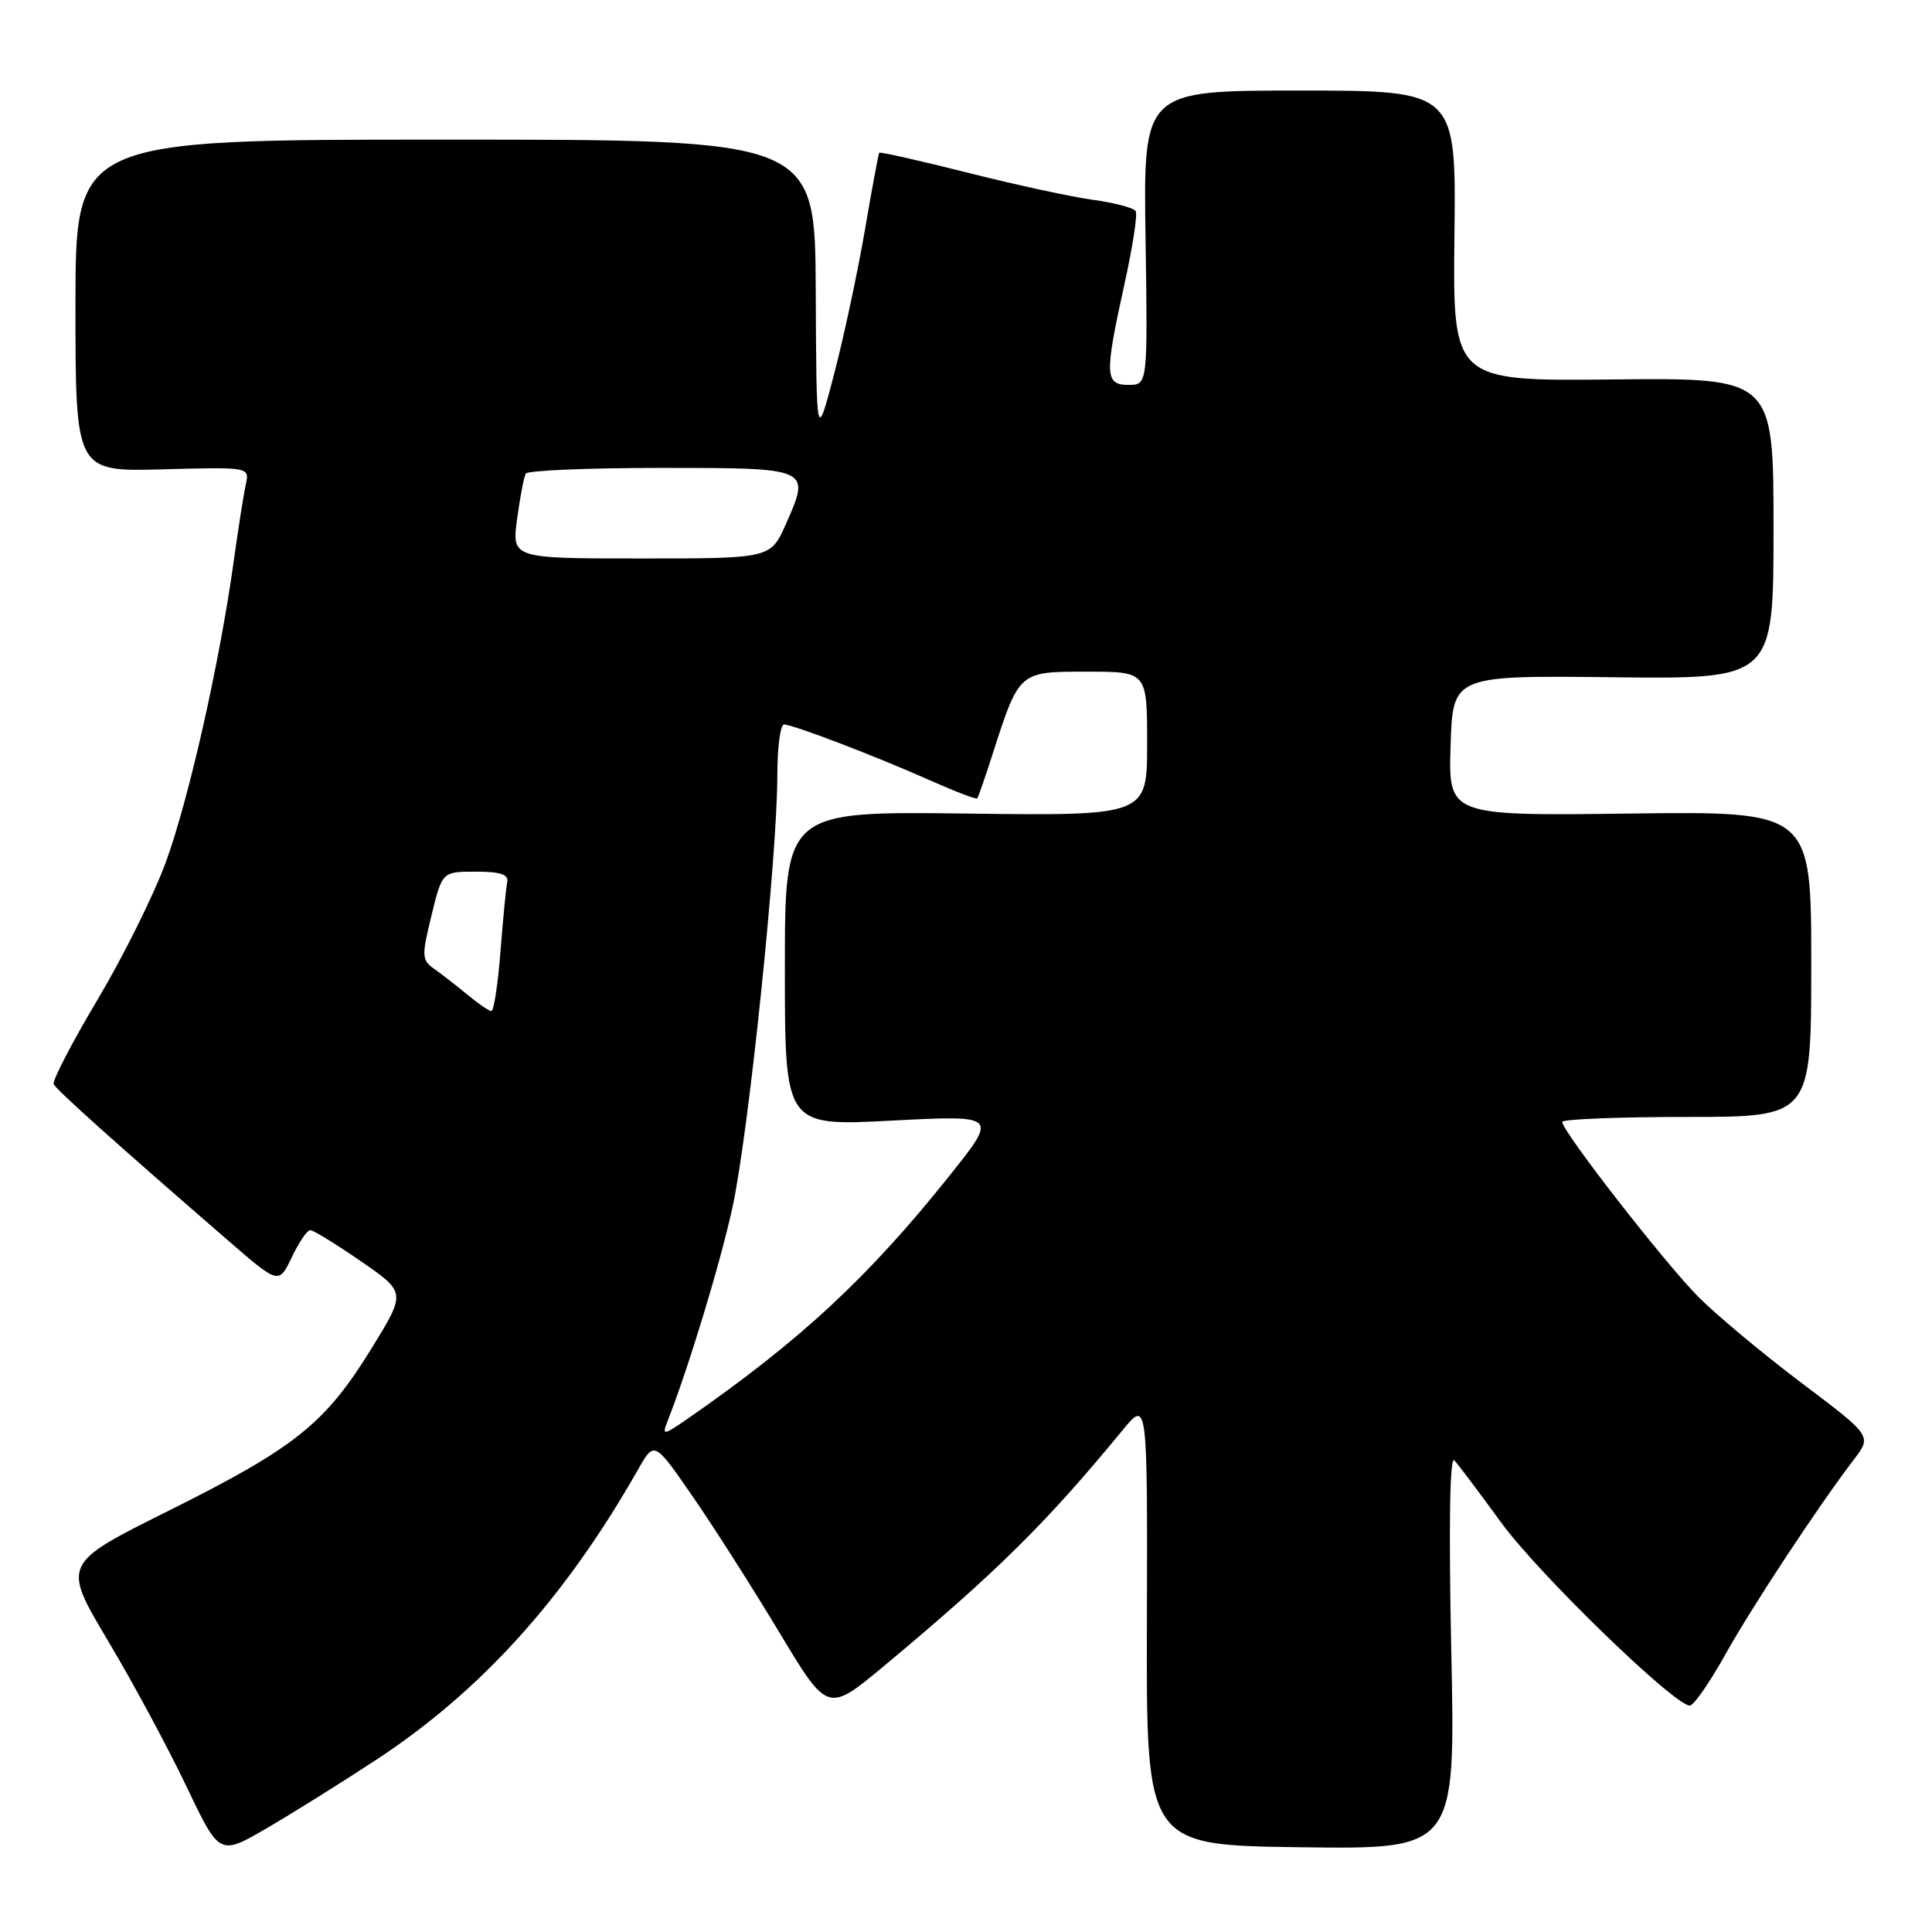 <?xml version="1.0" encoding="UTF-8" standalone="no"?>
<!DOCTYPE svg PUBLIC "-//W3C//DTD SVG 1.1//EN" "http://www.w3.org/Graphics/SVG/1.1/DTD/svg11.dtd" >
<svg xmlns="http://www.w3.org/2000/svg" xmlns:xlink="http://www.w3.org/1999/xlink" version="1.1" viewBox="0 0 256 256">
 <g >
 <path fill="currentColor"
d=" M 49.99 233.09 C 63.83 223.97 74.93 211.65 84.55 194.71 C 86.70 190.93 86.70 190.93 91.75 198.24 C 94.53 202.26 99.70 210.37 103.24 216.26 C 109.67 226.96 109.67 226.96 117.09 220.79 C 132.05 208.32 138.59 201.86 148.77 189.48 C 152.05 185.50 152.05 185.50 151.97 215.00 C 151.88 244.50 151.88 244.50 172.37 244.77 C 192.86 245.04 192.86 245.04 192.30 218.77 C 191.96 202.27 192.10 192.87 192.70 193.50 C 193.22 194.05 196.02 197.77 198.93 201.77 C 203.86 208.54 221.86 226.00 223.91 226.00 C 224.42 226.00 226.51 222.99 228.57 219.31 C 232.20 212.81 240.85 199.69 245.66 193.38 C 248.03 190.27 248.03 190.27 238.77 183.29 C 233.67 179.45 227.52 174.32 225.10 171.90 C 220.70 167.50 207.00 149.91 207.00 148.66 C 207.00 148.30 214.43 148.00 223.50 148.00 C 240.00 148.00 240.00 148.00 240.00 127.75 C 240.00 107.50 240.00 107.50 215.96 107.80 C 191.92 108.10 191.92 108.10 192.21 98.80 C 192.50 89.50 192.50 89.50 213.75 89.74 C 235.00 89.98 235.00 89.98 235.00 70.02 C 235.00 50.06 235.00 50.06 213.75 50.28 C 192.50 50.50 192.50 50.50 192.72 31.25 C 192.95 12.00 192.95 12.00 172.22 12.00 C 151.50 12.00 151.50 12.00 151.79 31.50 C 152.08 51.00 152.08 51.00 149.54 51.00 C 146.39 51.00 146.34 49.70 149.00 37.63 C 150.08 32.75 150.75 28.40 150.48 27.97 C 150.22 27.54 147.65 26.86 144.78 26.47 C 141.91 26.08 134.42 24.45 128.13 22.86 C 121.84 21.28 116.61 20.09 116.50 20.24 C 116.40 20.38 115.53 25.05 114.58 30.62 C 113.62 36.18 111.79 44.73 110.51 49.62 C 108.18 58.50 108.18 58.50 108.09 38.50 C 108.00 18.50 108.00 18.50 59.00 18.50 C 10.00 18.50 10.00 18.50 10.00 40.50 C 10.00 62.50 10.00 62.50 21.53 62.19 C 33.07 61.88 33.07 61.88 32.57 64.19 C 32.29 65.46 31.56 70.10 30.95 74.50 C 29.09 87.85 25.02 105.90 21.98 114.22 C 20.40 118.55 16.32 126.76 12.92 132.47 C 9.52 138.18 6.91 143.21 7.12 143.66 C 7.48 144.43 15.41 151.54 30.22 164.37 C 36.94 170.19 36.94 170.19 38.66 166.60 C 39.60 164.62 40.70 163.00 41.11 163.00 C 41.52 163.00 44.54 164.86 47.83 167.13 C 53.81 171.25 53.81 171.25 49.20 178.72 C 43.07 188.66 39.11 191.82 22.37 200.17 C 8.24 207.21 8.24 207.21 14.28 217.36 C 17.61 222.94 22.29 231.64 24.70 236.70 C 29.08 245.89 29.08 245.89 35.29 242.28 C 38.70 240.30 45.32 236.16 49.99 233.09 Z  M 88.40 188.45 C 91.23 181.27 95.42 167.47 97.06 159.97 C 99.18 150.26 103.00 113.47 103.00 102.75 C 103.00 99.04 103.40 96.00 103.88 96.00 C 105.08 96.00 116.17 100.25 123.37 103.46 C 126.61 104.90 129.36 105.95 129.49 105.79 C 129.62 105.63 130.53 103.03 131.50 100.00 C 135.07 88.91 134.97 89.00 144.03 89.00 C 152.00 89.00 152.00 89.00 152.00 98.55 C 152.00 108.10 152.00 108.10 128.00 107.80 C 104.00 107.50 104.00 107.50 104.00 128.36 C 104.00 149.22 104.00 149.22 118.10 148.49 C 132.21 147.76 132.21 147.76 125.94 155.63 C 115.11 169.22 106.08 177.61 91.07 188.02 C 87.95 190.18 87.70 190.22 88.40 188.45 Z  M 62.00 131.85 C 60.62 130.71 58.66 129.18 57.63 128.45 C 55.87 127.22 55.84 126.77 57.17 121.32 C 58.59 115.50 58.59 115.50 63.05 115.50 C 66.30 115.50 67.42 115.87 67.21 116.87 C 67.05 117.63 66.65 121.79 66.31 126.12 C 65.98 130.45 65.43 133.99 65.10 133.97 C 64.77 133.95 63.38 133.00 62.00 131.85 Z  M 68.52 68.75 C 68.91 65.86 69.43 63.16 69.67 62.75 C 69.92 62.34 77.98 62.00 87.59 62.00 C 107.45 62.00 107.43 61.99 104.14 69.43 C 102.11 74.00 102.11 74.00 84.96 74.00 C 67.81 74.00 67.81 74.00 68.52 68.75 Z "/>
</g>
</svg>